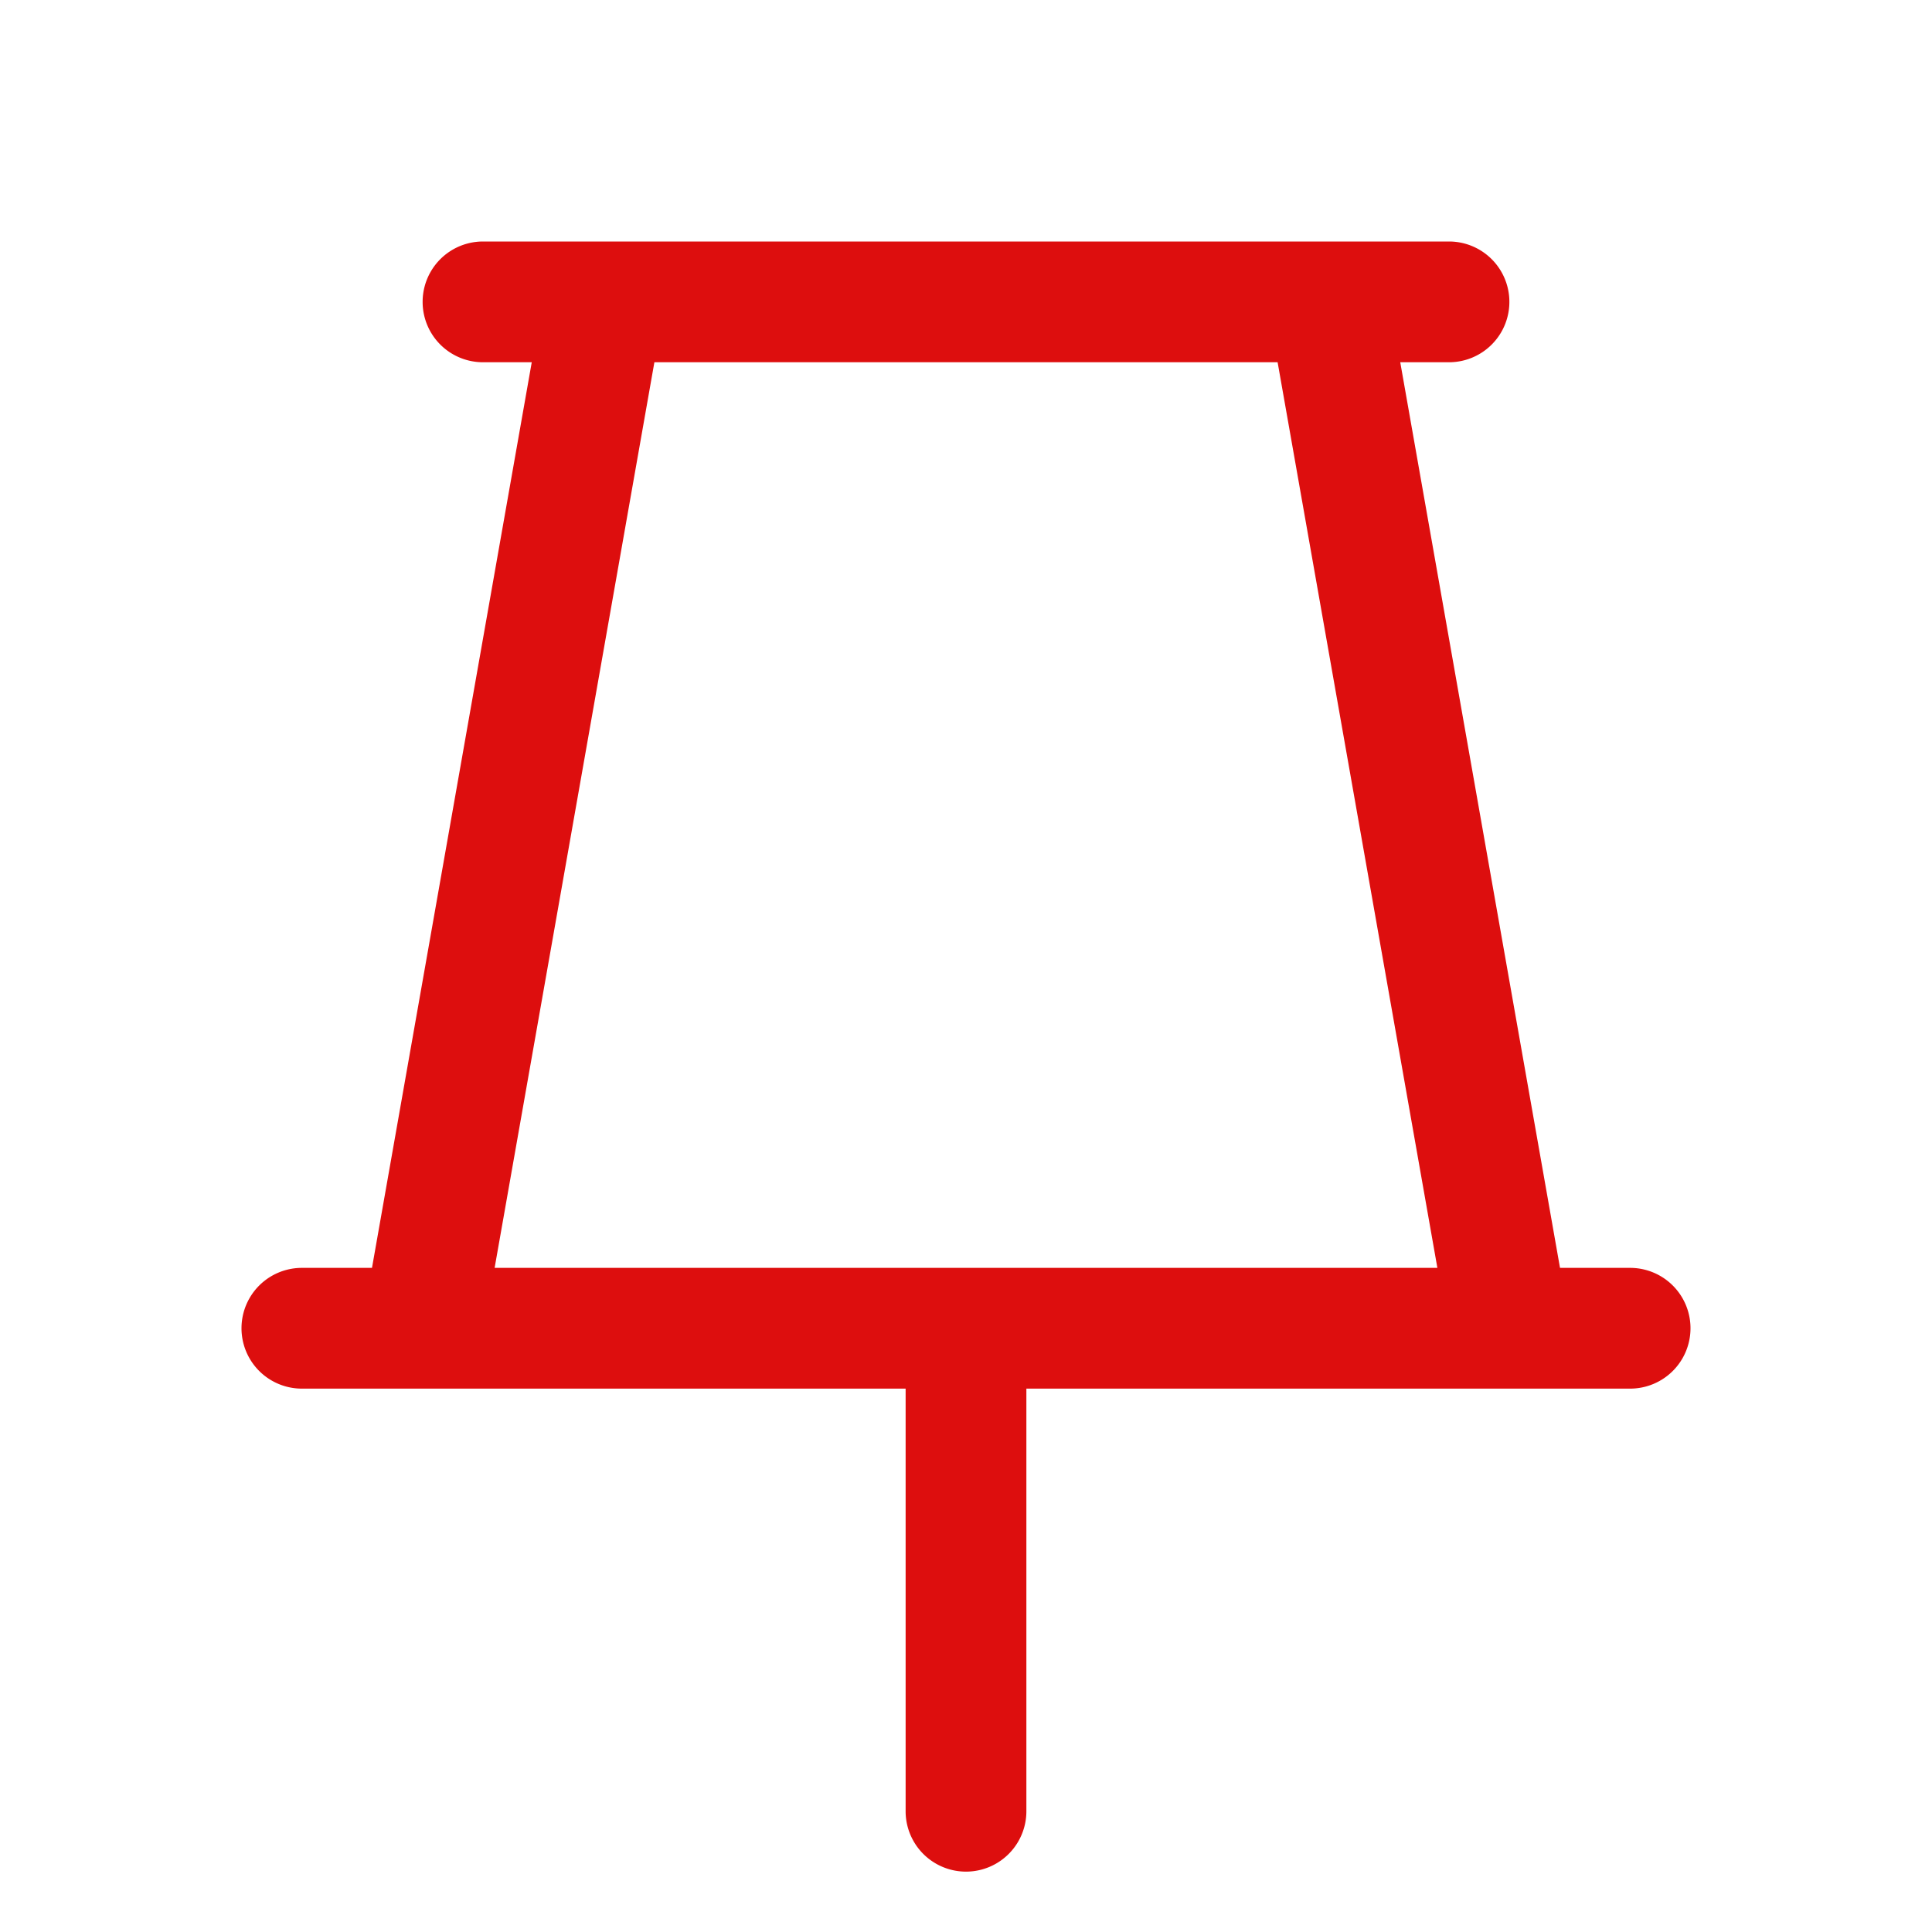 <svg xmlns="http://www.w3.org/2000/svg" viewBox="0 0 256 256" fill="#DD0E0E"><path d="M216,168h-9.29L185.54,48H192a8,8,0,0,0,0-16H64a8,8,0,0,0,0,16h6.46L49.29,168H40a8,8,0,0,0,0,16h80v56a8,8,0,0,0,16,0V184h80a8,8,0,0,0,0-16ZM86.71,48h82.58l21.17,120H65.54Z"/></svg>